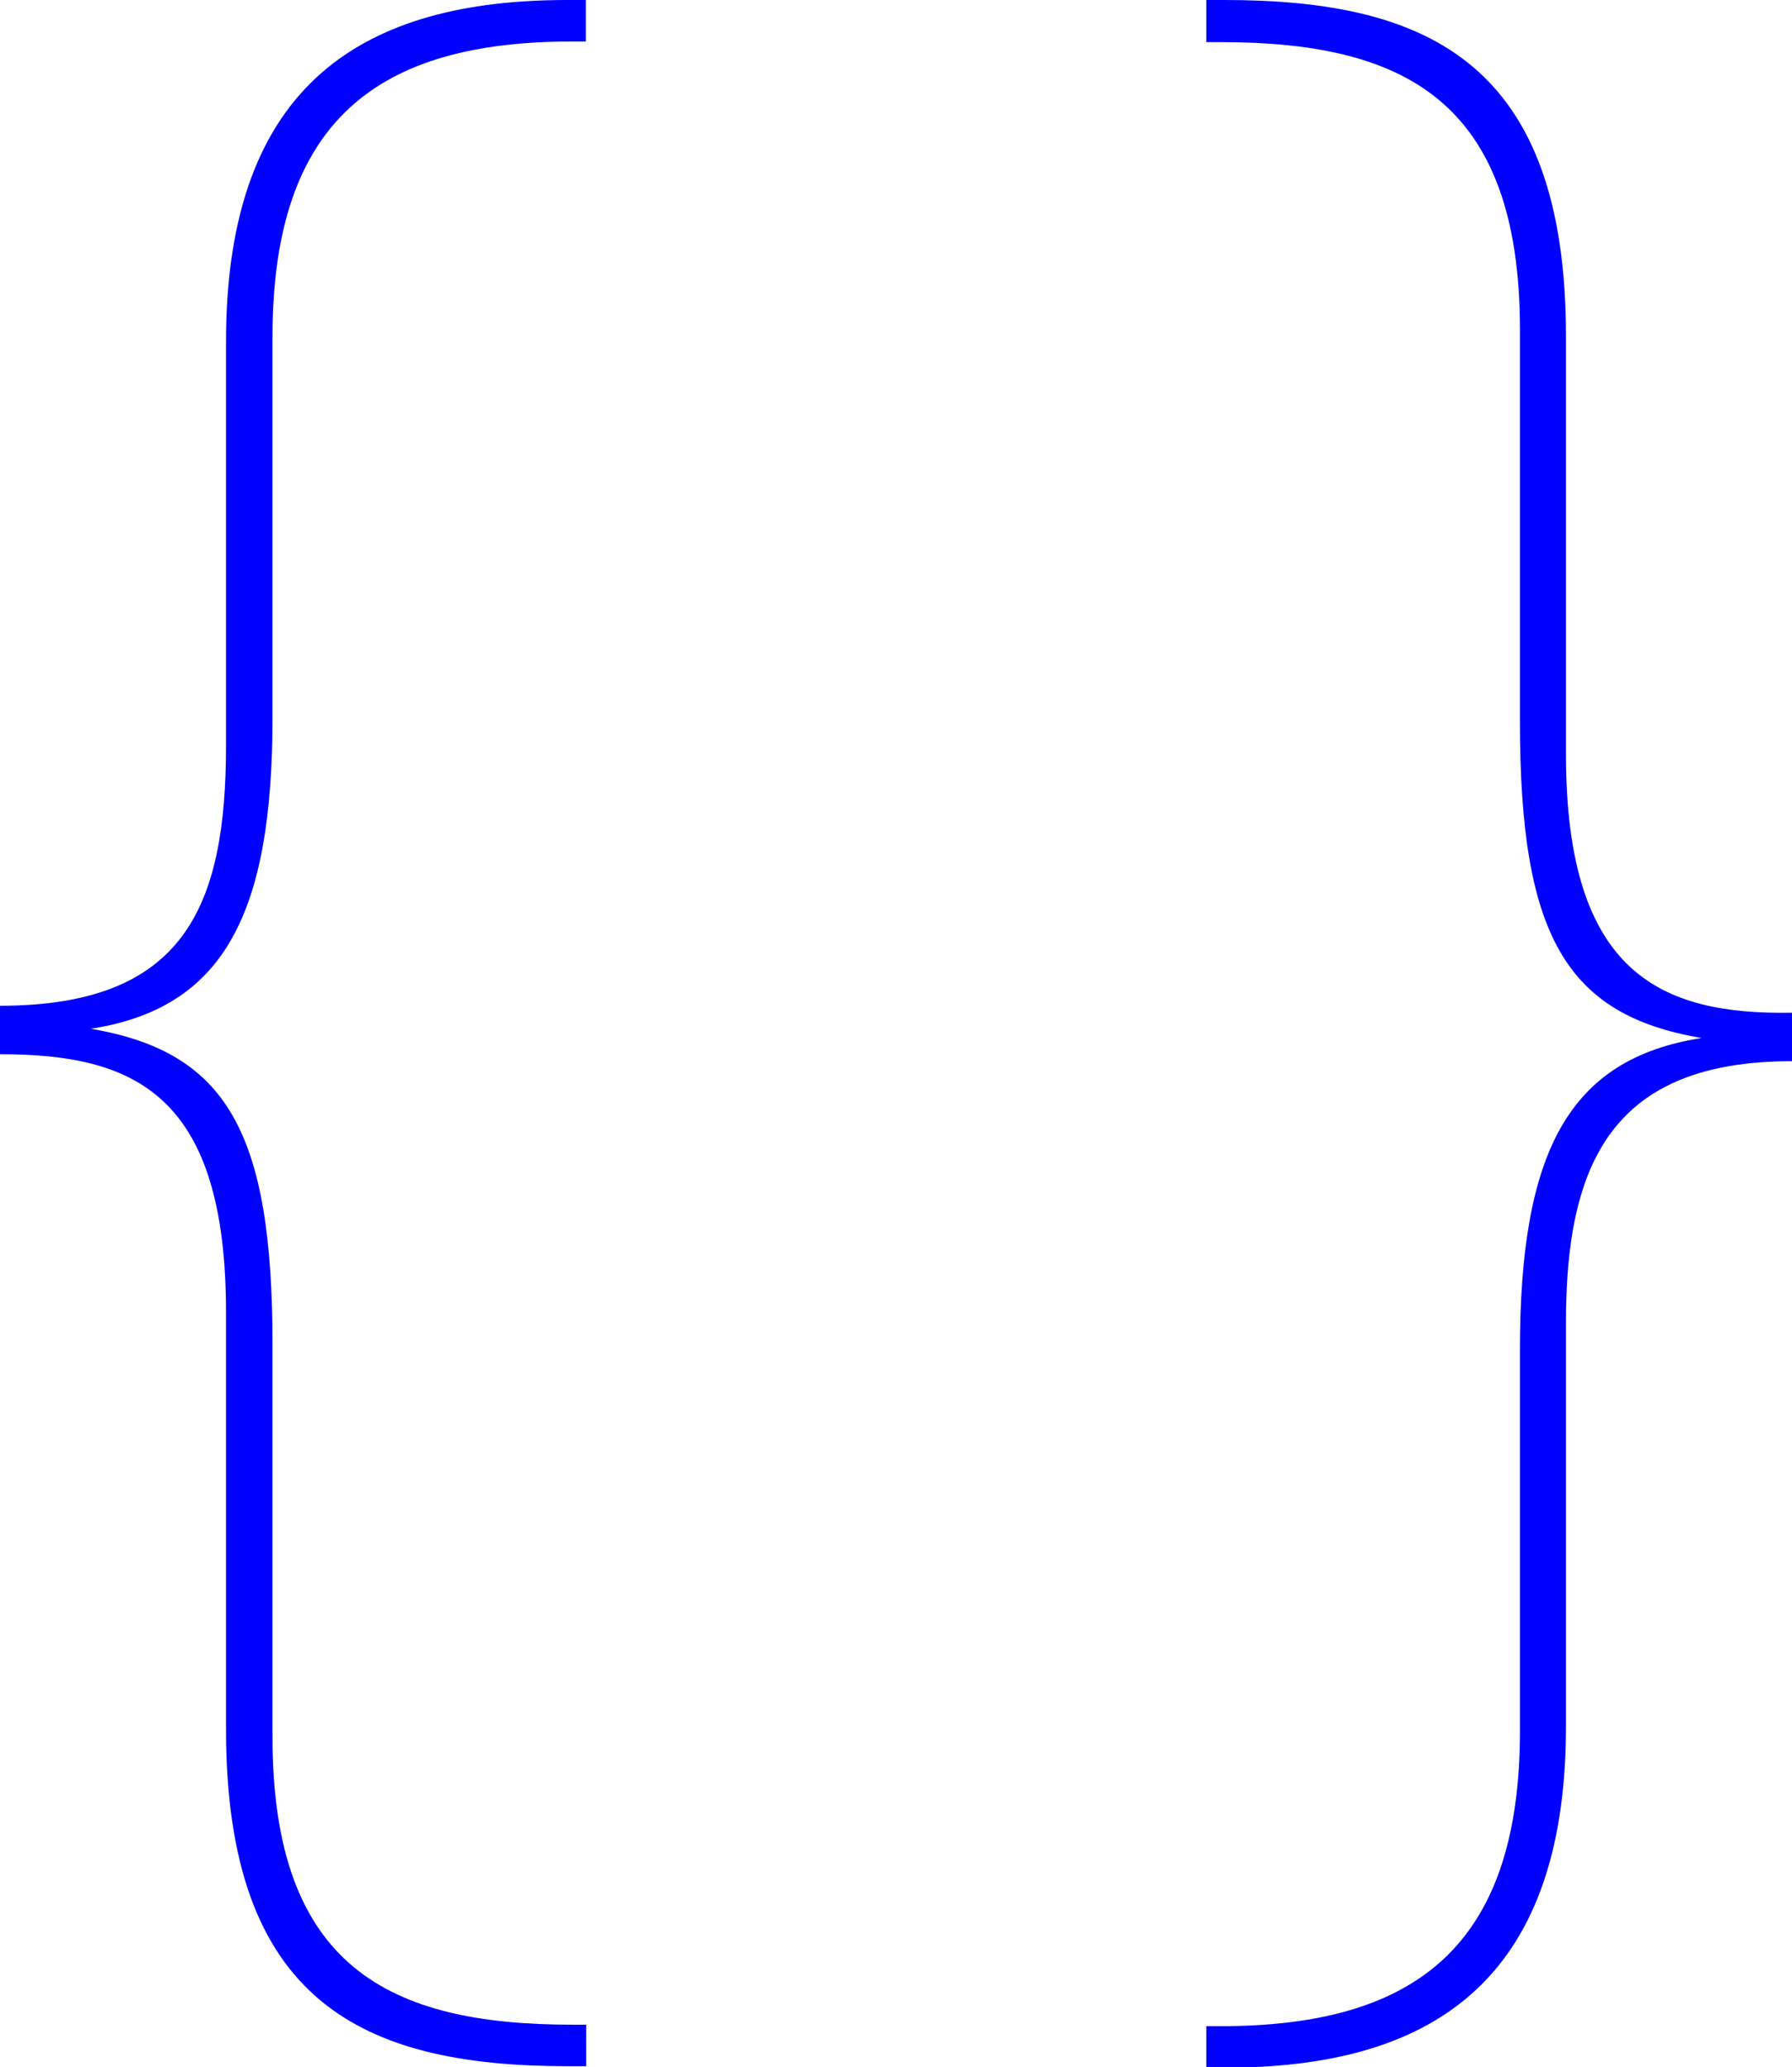 <svg xmlns="http://www.w3.org/2000/svg" viewBox="0 0 118.37 136.5"><defs><style>.cls-1{fill:blue;}</style></defs><title>Asset 21</title><g id="Layer_2" data-name="Layer 2"><g id="Layer_1-2" data-name="Layer 1"><path class="cls-1" d="M0,66.42c12.19,0,14.93-6.55,14.93-17.21V22.55C14.93,5.33,24.22,0,37.48,0H38.7V2.74h-.92C25,2.74,18,7.92,18,22.24V47.38c0,12.95-3.2,19.19-12,20.56,9,1.53,12,6.86,12,20.88v25.89c0,15.24,7.77,19,19.8,19h.92v2.74H37.48c-13.56,0-22.55-4.27-22.55-22.24V86.68C14.93,72.21,8.84,69.62,0,69.62Z"/><path class="cls-1" d="M118.37,70.08c-11.73,0-14.93,6.55-14.93,17.21V114c0,17.22-9.29,22.55-22.54,22.55H79.68v-2.74h.91c12.8,0,19.81-5.18,19.81-19.5V89.12c0-13,3.19-19.2,12-20.57-9-1.52-12-6.85-12-20.87V21.78c0-15.23-7.77-19-19.81-19h-.91V0H80.9c13.55,0,22.54,4.27,22.54,22.24V49.82c0,14.47,6.25,17.21,14.93,17.06Z"/></g></g></svg>